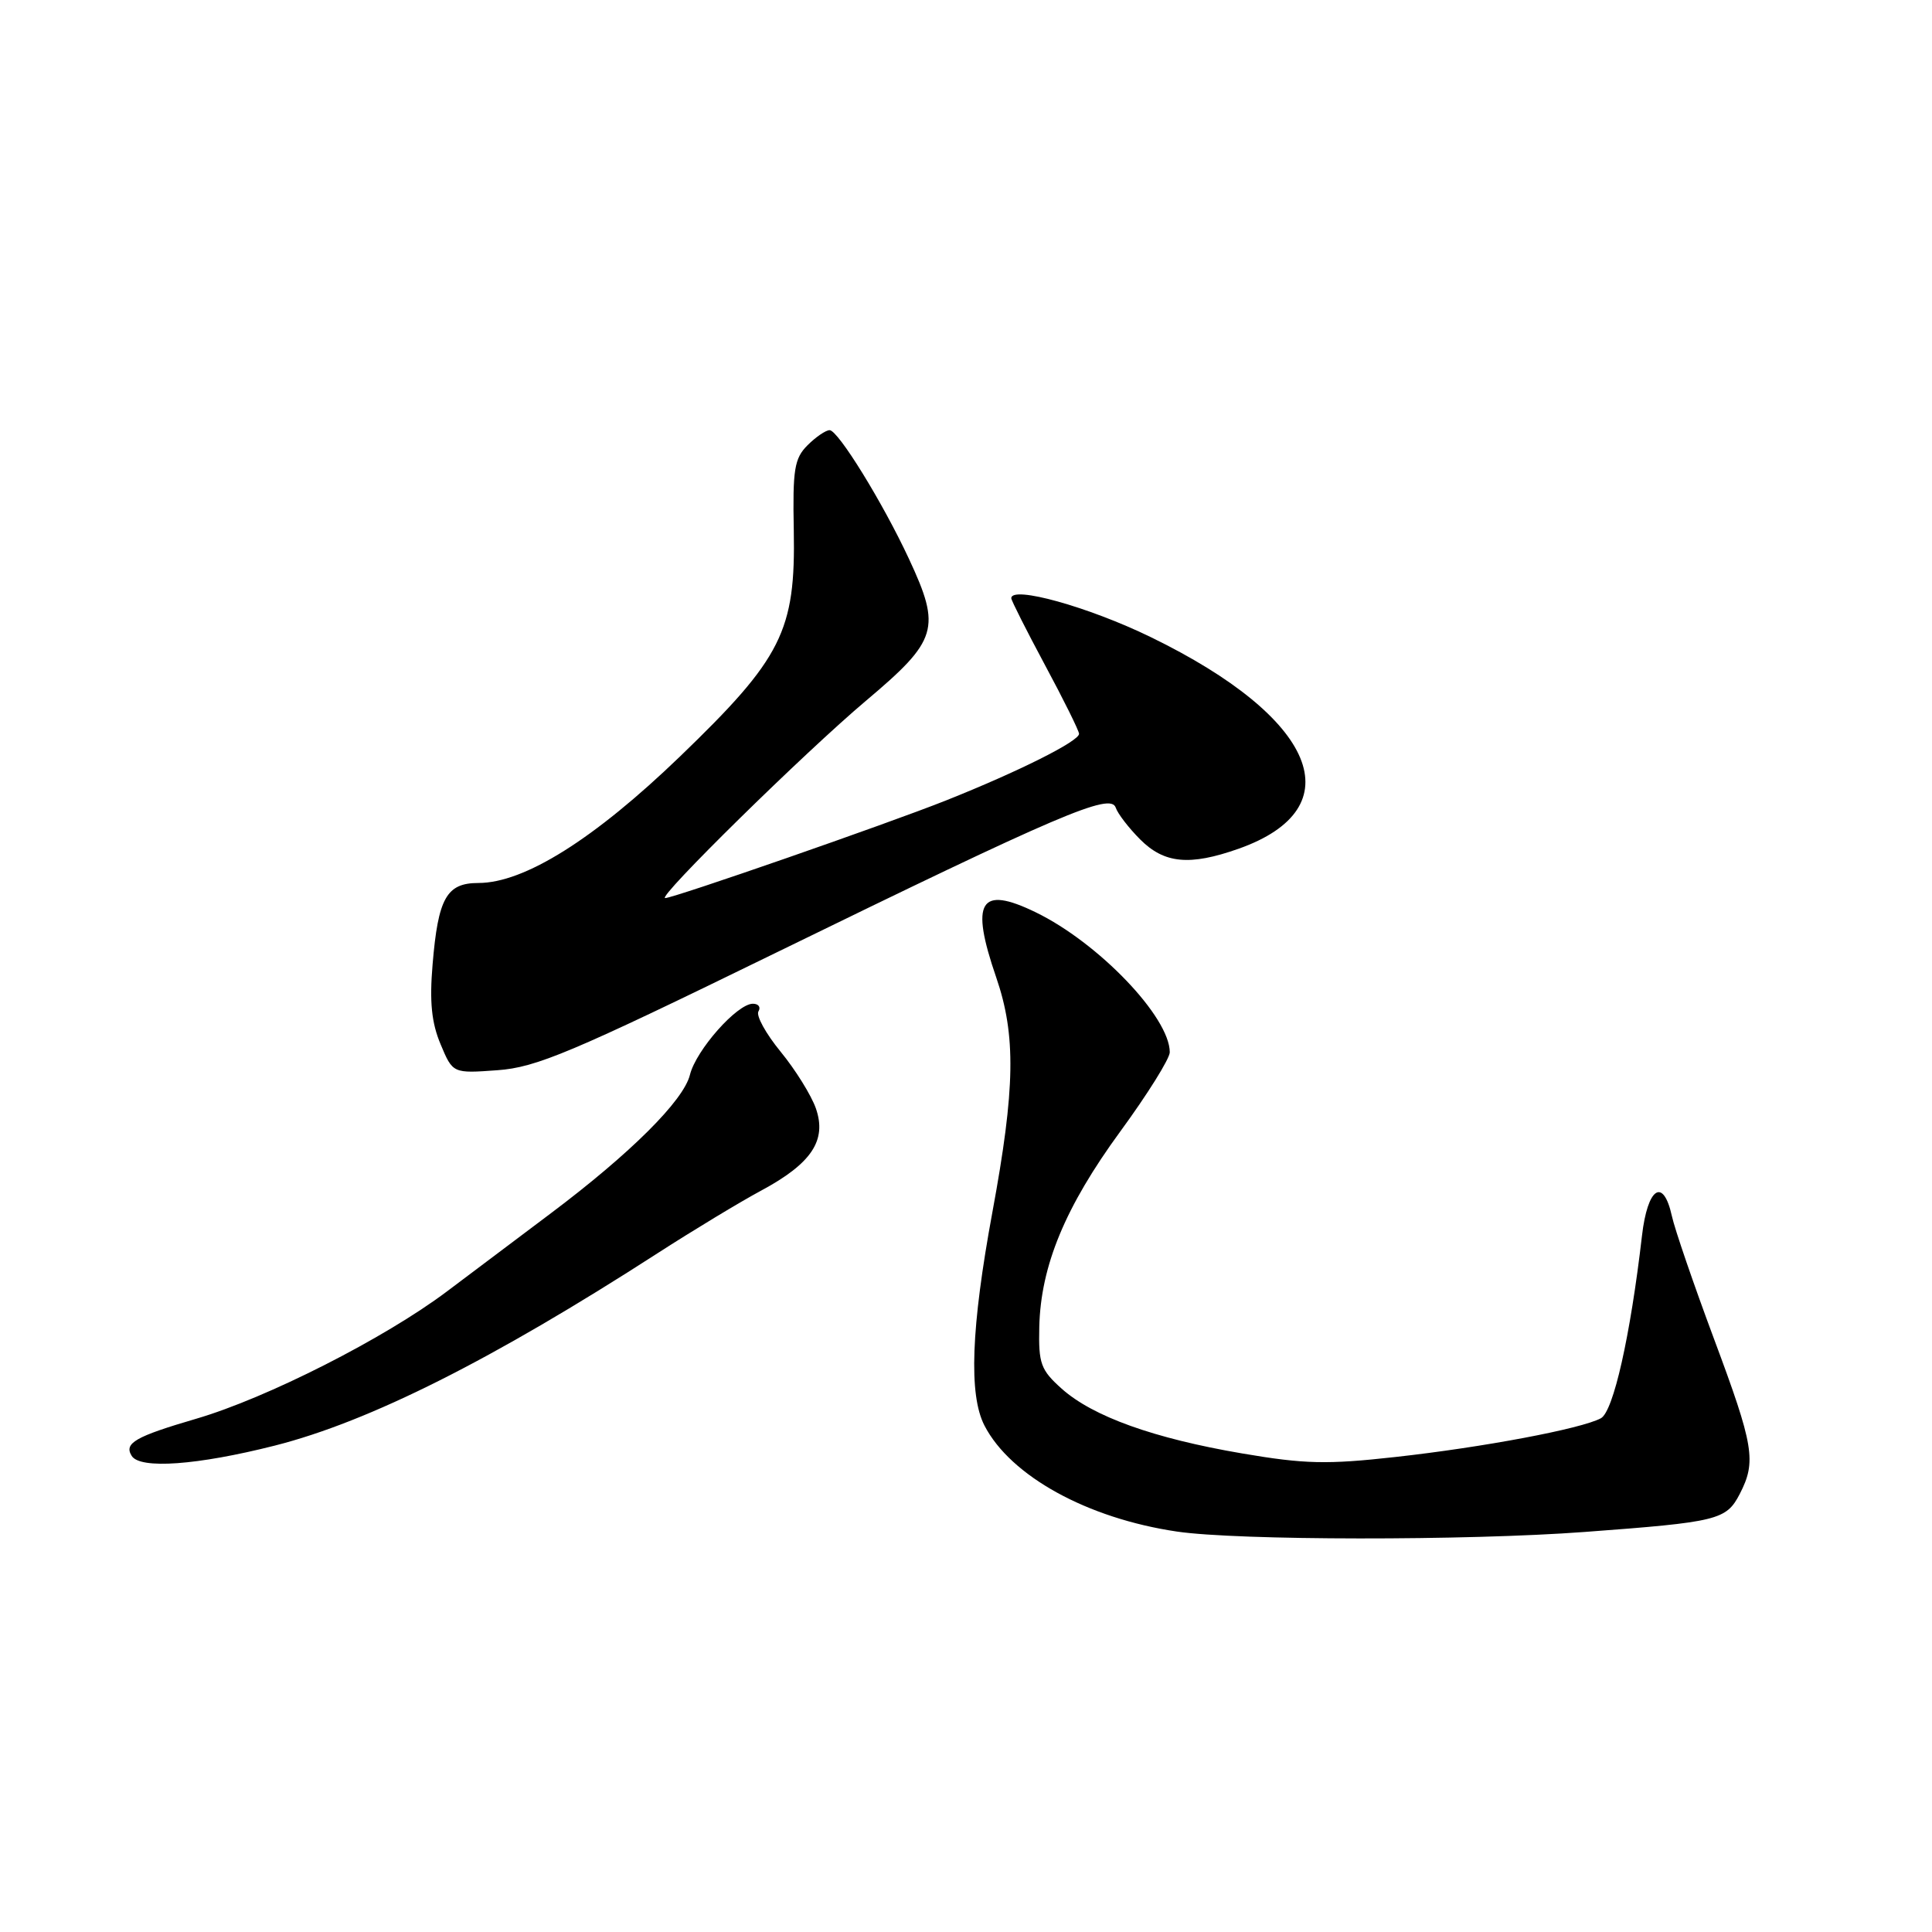 <?xml version="1.0" encoding="UTF-8" standalone="no"?>
<!DOCTYPE svg PUBLIC "-//W3C//DTD SVG 1.1//EN" "http://www.w3.org/Graphics/SVG/1.1/DTD/svg11.dtd" >
<svg xmlns="http://www.w3.org/2000/svg" xmlns:xlink="http://www.w3.org/1999/xlink" version="1.1" viewBox="0 0 256 256">
 <g >
 <path fill="currentColor"
d=" M 210.00 202.99 C 227.63 201.68 228.73 201.41 230.52 197.97 C 232.75 193.65 232.42 191.63 227.10 177.37 C 224.41 170.15 221.90 162.84 221.53 161.12 C 220.39 155.96 218.31 157.34 217.57 163.75 C 216.03 177.05 213.78 187.05 212.12 187.93 C 209.53 189.32 196.55 191.77 184.89 193.06 C 175.82 194.07 172.87 194.00 164.60 192.59 C 152.87 190.59 144.82 187.70 140.68 184.01 C 137.90 181.52 137.60 180.69 137.71 175.83 C 137.90 167.73 141.14 159.92 148.44 149.93 C 152.05 145.00 155.00 140.27 155.00 139.43 C 155.00 134.78 145.56 124.92 137.23 120.88 C 129.82 117.28 128.53 119.41 132.00 129.50 C 134.64 137.17 134.53 144.21 131.50 160.60 C 128.67 175.94 128.34 184.82 130.45 188.90 C 133.91 195.59 144.08 201.19 155.95 202.94 C 164.01 204.13 194.34 204.16 210.00 202.99 Z  M 36.41 191.55 C 48.94 188.37 65.21 180.20 87.13 166.06 C 91.88 163.00 98.05 159.27 100.84 157.77 C 107.54 154.17 109.58 151.11 108.11 146.87 C 107.50 145.13 105.40 141.75 103.44 139.36 C 101.48 136.97 100.15 134.56 100.50 134.01 C 100.84 133.45 100.50 133.00 99.76 133.00 C 97.67 133.00 92.23 139.14 91.42 142.42 C 90.58 145.83 83.55 152.83 73.00 160.76 C 68.88 163.87 62.67 168.53 59.21 171.13 C 50.95 177.34 35.37 185.25 26.00 187.99 C 17.91 190.36 16.40 191.23 17.45 192.91 C 18.55 194.70 26.14 194.15 36.41 191.55 Z  M 102.66 126.32 C 140.57 107.81 147.16 104.99 147.84 107.02 C 148.11 107.82 149.57 109.72 151.09 111.24 C 154.28 114.43 157.63 114.75 164.10 112.47 C 179.43 107.06 174.48 95.12 152.48 84.42 C 144.25 80.41 134.00 77.56 134.00 79.27 C 134.00 79.56 136.02 83.56 138.48 88.15 C 140.95 92.74 142.97 96.83 142.98 97.23 C 143.01 98.21 134.93 102.25 125.31 106.08 C 117.51 109.18 89.26 119.00 88.14 119.00 C 86.98 119.00 106.60 99.72 114.75 92.85 C 124.27 84.83 124.74 83.28 120.45 74.07 C 116.98 66.61 111.05 57.00 109.93 57.00 C 109.42 57.00 108.10 57.90 107.00 59.00 C 105.26 60.74 105.02 62.19 105.18 70.25 C 105.43 83.62 103.63 87.20 90.11 100.23 C 78.74 111.19 69.48 117.00 63.39 117.00 C 59.17 117.00 58.05 119.00 57.32 127.80 C 56.90 132.74 57.18 135.52 58.38 138.37 C 60.00 142.24 60.00 142.24 65.91 141.81 C 71.07 141.44 75.70 139.49 102.66 126.32 Z "/>
</g>
</svg>